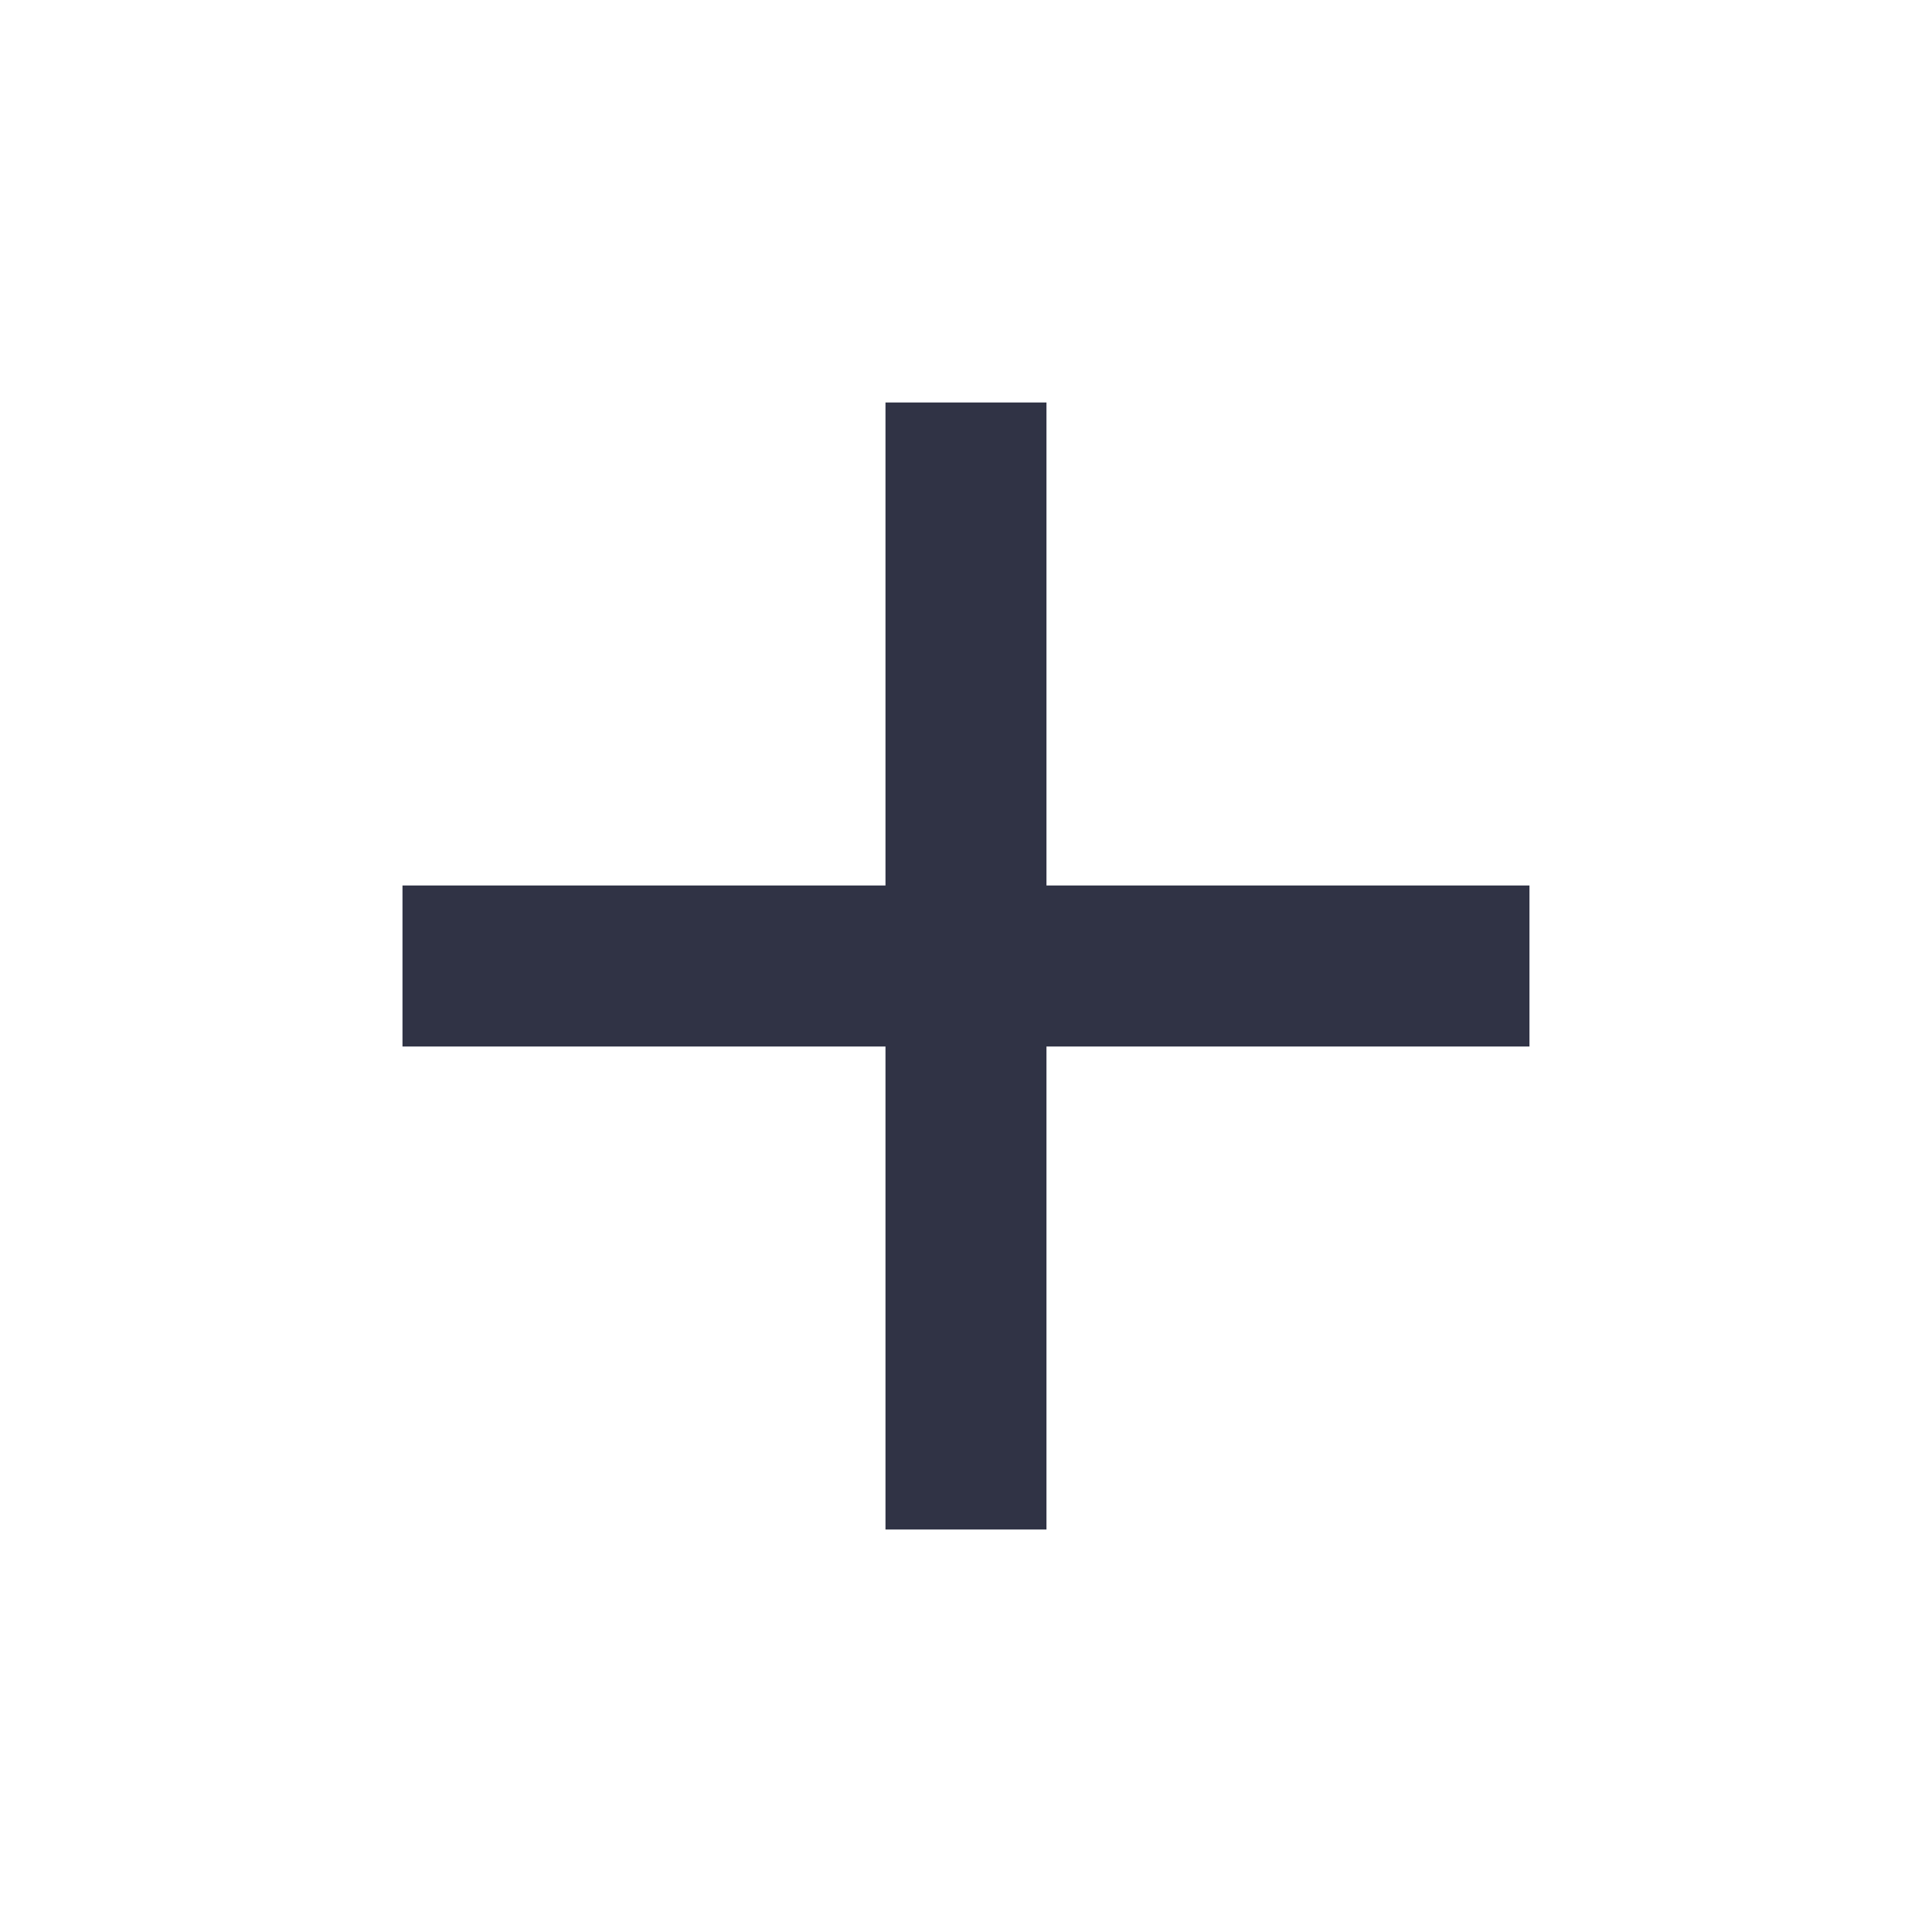 <svg width="40" height="40" viewBox="0 0 40 40" fill="none" xmlns="http://www.w3.org/2000/svg">
<path d="M18.333 21.667H8.333V18.333H18.333V8.333H21.666V18.333H31.666V21.667H21.666V31.667H18.333V21.667Z" fill="#303345"/>
</svg>
